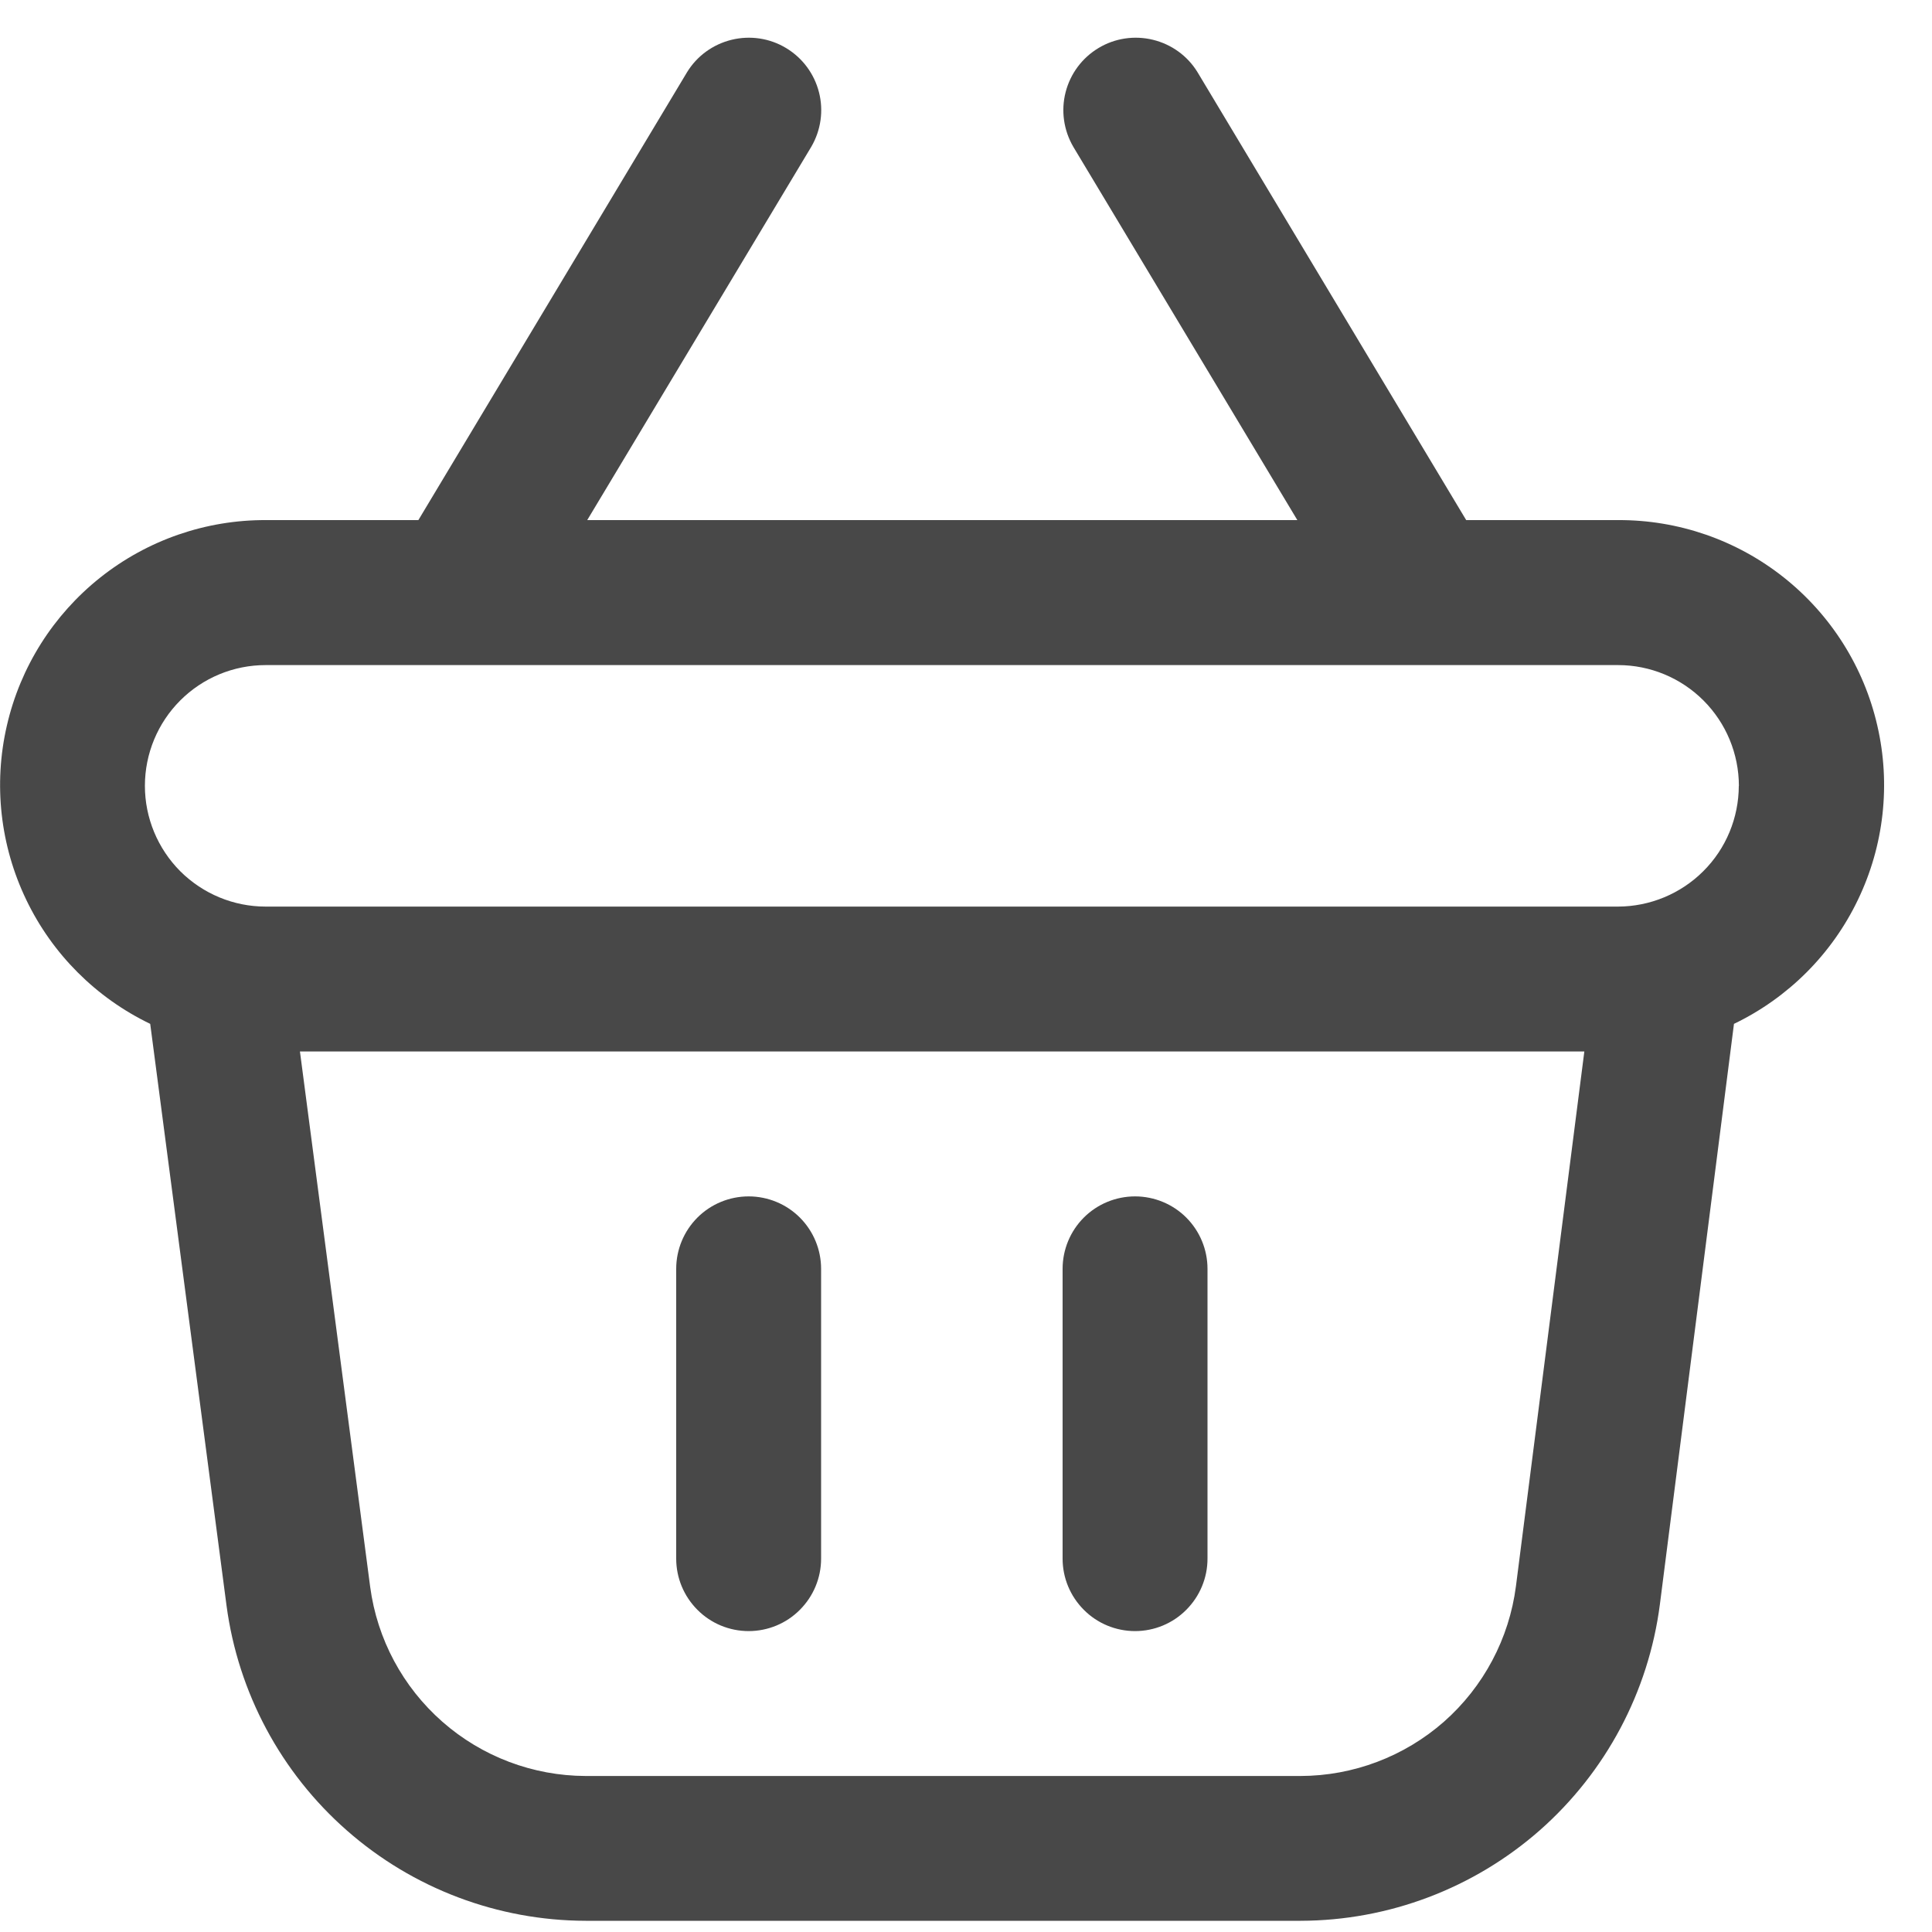 <svg width="20" height="20" viewBox="0 0 20 20" fill="none" xmlns="http://www.w3.org/2000/svg">
<path d="M8.5 13.135V16.135C8.5 16.334 8.421 16.524 8.28 16.665C8.14 16.806 7.949 16.885 7.75 16.885C7.551 16.885 7.36 16.806 7.22 16.665C7.079 16.524 7 16.334 7 16.135V13.135C7 12.936 7.079 12.745 7.22 12.604C7.36 12.464 7.551 12.385 7.75 12.385C7.949 12.385 8.14 12.464 8.28 12.604C8.421 12.745 8.5 12.936 8.5 13.135ZM11.75 12.385C11.551 12.385 11.36 12.464 11.22 12.604C11.079 12.745 11 12.936 11 13.135V16.135C11 16.334 11.079 16.524 11.22 16.665C11.36 16.806 11.551 16.885 11.75 16.885C11.949 16.885 12.14 16.806 12.28 16.665C12.421 16.524 12.5 16.334 12.5 16.135V13.135C12.5 12.936 12.421 12.745 12.28 12.604C12.14 12.464 11.949 12.385 11.75 12.385ZM17.95 10.599L17.183 16.609C17.066 17.513 16.624 18.344 15.94 18.947C15.255 19.549 14.375 19.882 13.463 19.884H6.063C5.153 19.882 4.275 19.55 3.592 18.95C2.908 18.35 2.465 17.522 2.345 16.621L1.555 10.599C0.994 10.329 0.541 9.876 0.272 9.315C0.002 8.754 -0.069 8.118 0.071 7.512C0.21 6.905 0.552 6.364 1.04 5.977C1.528 5.59 2.132 5.381 2.755 5.384H4.331L7.112 0.748C7.215 0.579 7.381 0.459 7.573 0.412C7.765 0.365 7.968 0.395 8.137 0.497C8.307 0.599 8.429 0.763 8.478 0.955C8.527 1.146 8.498 1.349 8.398 1.52L6.079 5.384H13.43L11.111 1.52C11.011 1.349 10.982 1.146 11.031 0.955C11.08 0.763 11.202 0.599 11.372 0.497C11.541 0.395 11.744 0.365 11.936 0.412C12.128 0.459 12.294 0.579 12.397 0.748L15.178 5.384H16.75C17.372 5.381 17.977 5.59 18.465 5.977C18.953 6.364 19.295 6.905 19.434 7.512C19.574 8.118 19.503 8.754 19.233 9.315C18.964 9.876 18.511 10.329 17.95 10.599ZM16.401 10.885H3.105L3.832 16.427C3.904 16.968 4.17 17.464 4.58 17.824C4.99 18.184 5.516 18.383 6.062 18.385H13.462C14.009 18.384 14.537 18.184 14.948 17.823C15.358 17.461 15.623 16.962 15.693 16.42L16.401 10.885ZM18.001 8.135C18 7.803 17.869 7.486 17.634 7.251C17.4 7.017 17.082 6.885 16.751 6.885H2.75C2.418 6.885 2.101 7.016 1.866 7.251C1.632 7.485 1.5 7.803 1.5 8.135C1.5 8.466 1.632 8.784 1.866 9.019C2.101 9.253 2.418 9.385 2.75 9.385H16.75C17.081 9.384 17.399 9.252 17.633 9.018C17.868 8.784 17.999 8.466 18 8.135H18.001Z" fill="#484848"/>
</svg>

